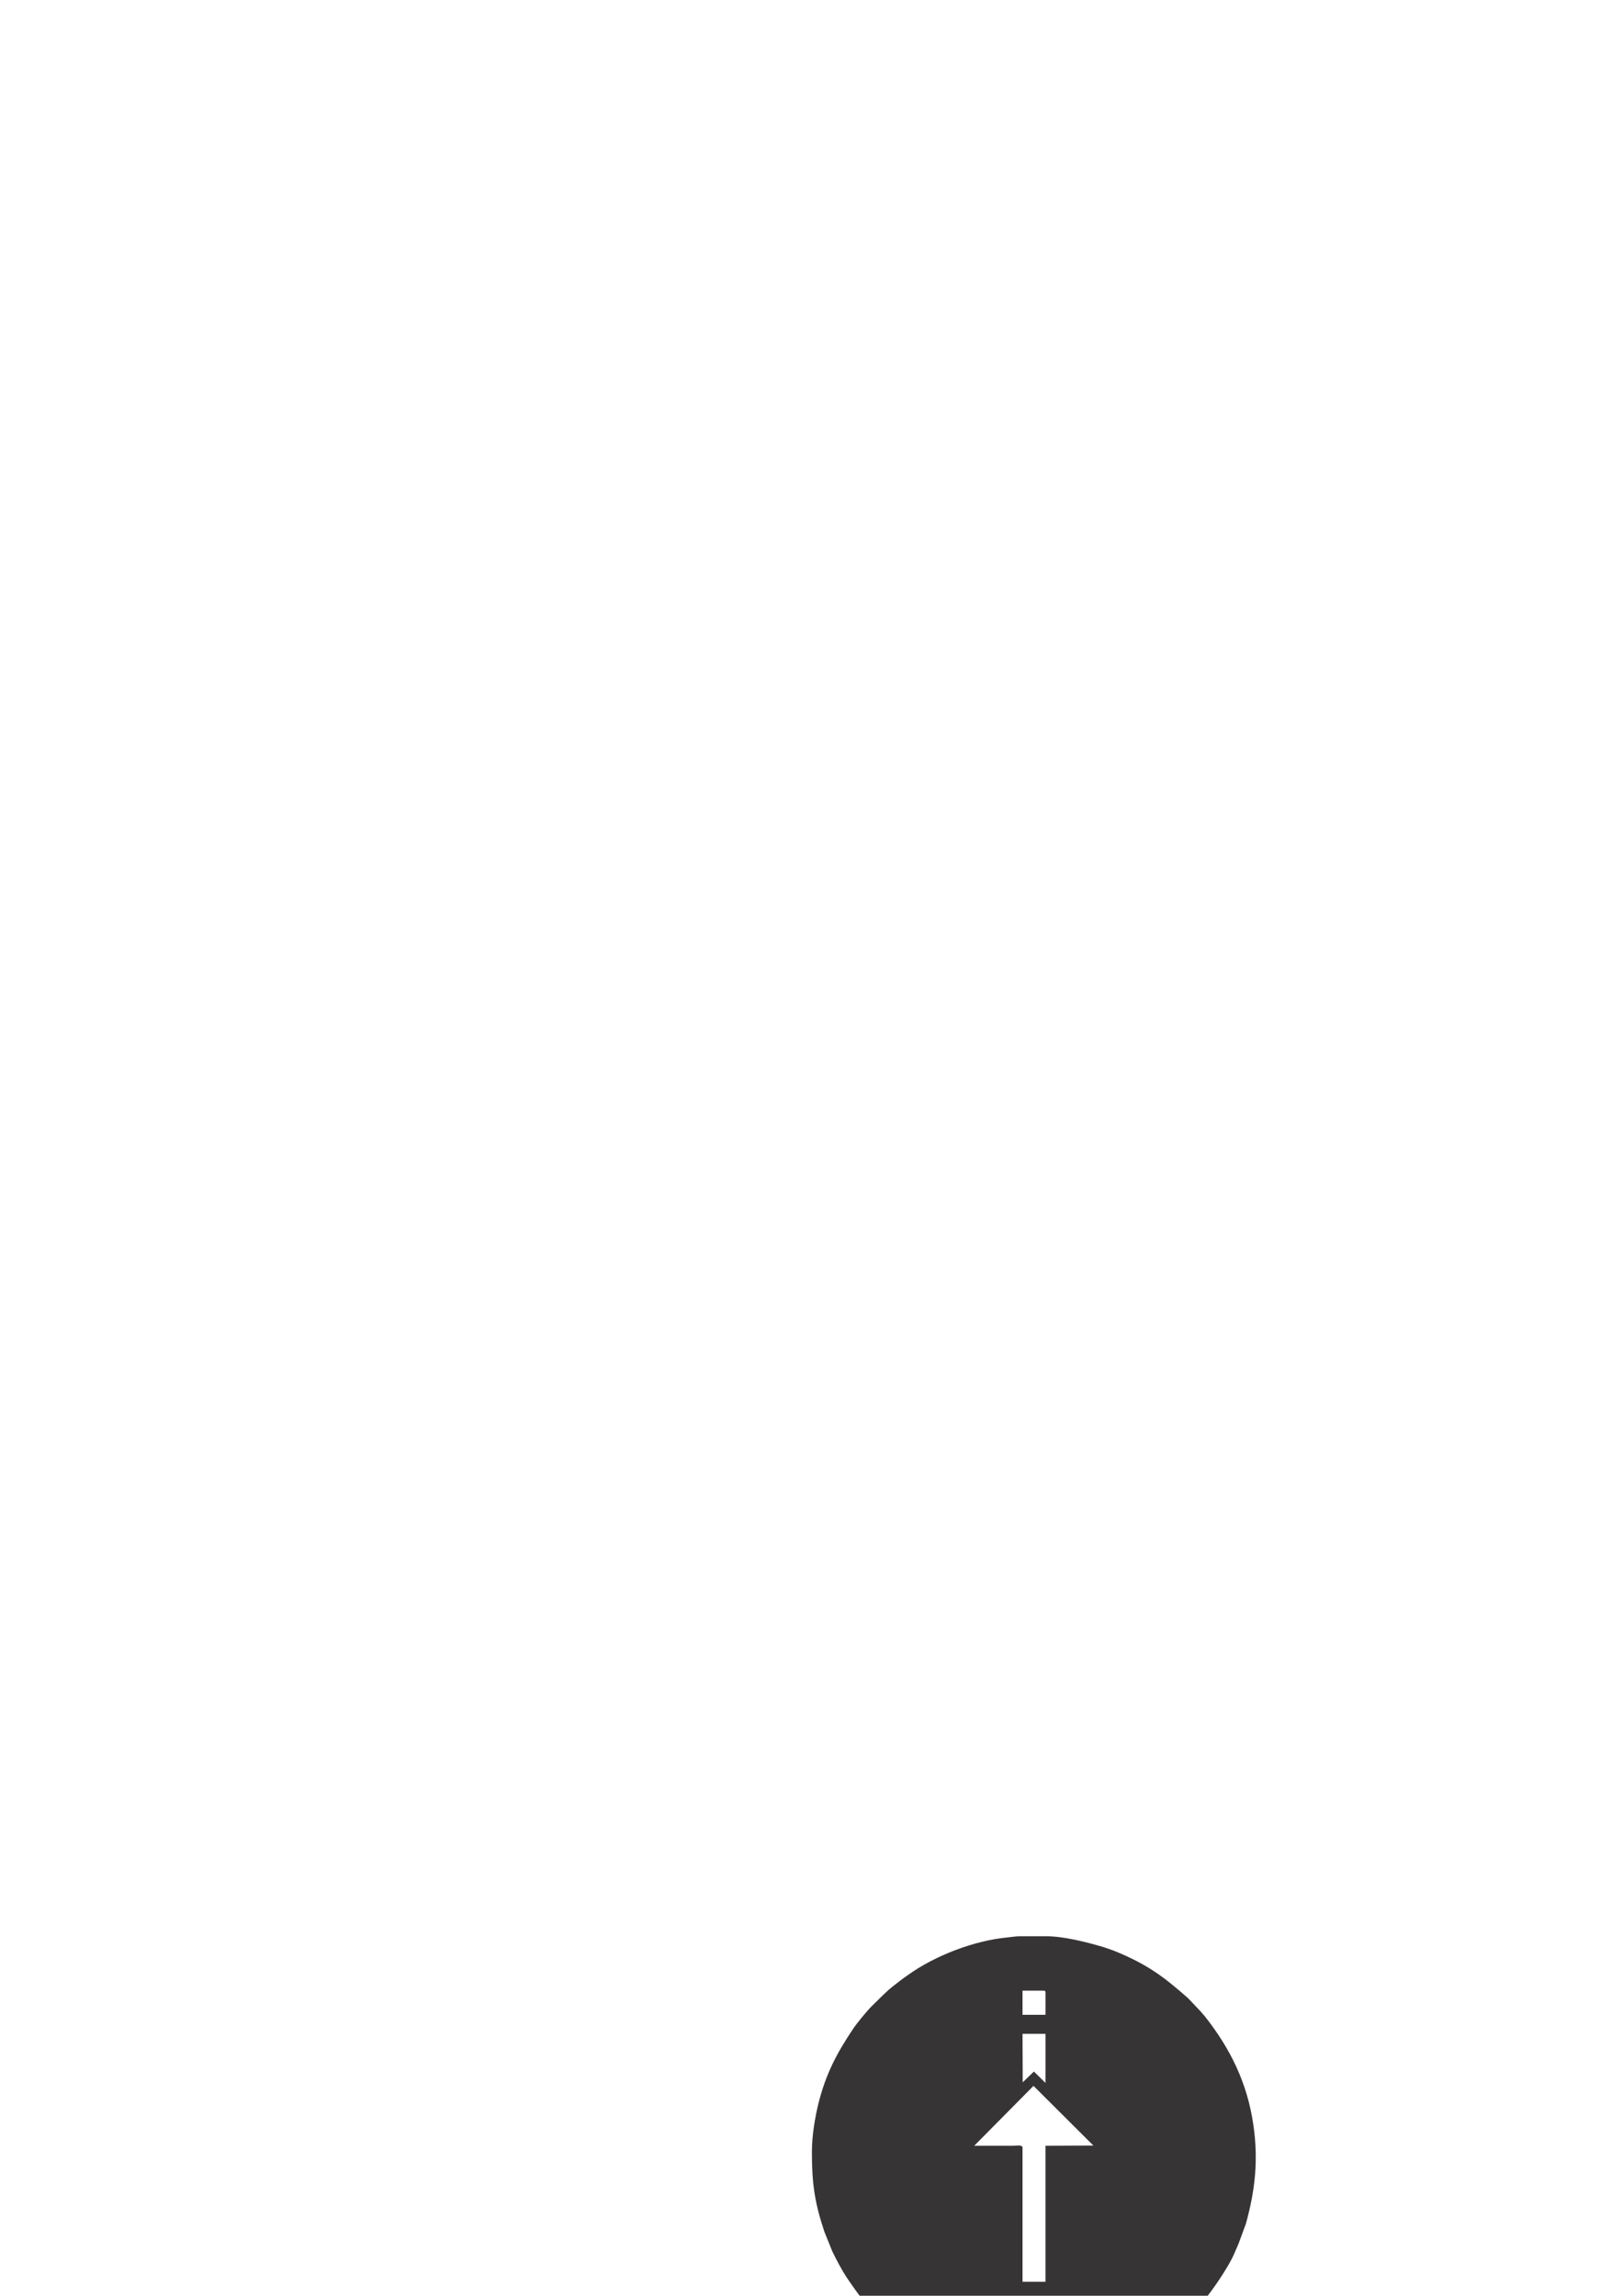 <?xml version="1.0" encoding="UTF-8"?>
<!DOCTYPE svg PUBLIC "-//W3C//DTD SVG 1.1//EN" "http://www.w3.org/Graphics/SVG/1.1/DTD/svg11.dtd">
<!-- Creator: CorelDRAW X8 -->
<svg xmlns="http://www.w3.org/2000/svg" xml:space="preserve" width="8.268in" height="11.693in" version="1.1" style="shape-rendering:geometricPrecision; text-rendering:geometricPrecision; image-rendering:optimizeQuality; fill-rule:evenodd; clip-rule:evenodd"
viewBox="0 0 8268 11693"
 xmlns:xlink="http://www.w3.org/1999/xlink">
 <defs>
  <style type="text/css">
   <![CDATA[
    .fil0 {fill:#373435}
   ]]>
  </style>
 </defs>
 <g id="Layer_x0020_1">
  <path class="fil0" d="M5209 11705l117 0 0 124 -117 0 0 -124zm93 417l-78 0c-73,-3 -146,-13 -218,-30 -149,-36 -255,-86 -385,-172 -27,-18 -55,-39 -79,-61 -73,-63 -67,-61 -124,-120 -33,-34 -76,-97 -104,-138 -28,-43 -51,-87 -74,-134l-40 -99c-49,-146 -64,-244 -64,-406 0,-86 16,-177 33,-247 38,-152 93,-256 176,-380 19,-29 71,-92 95,-116 34,-33 70,-71 106,-100 27,-21 52,-41 80,-60 138,-99 337,-175 506,-191 19,-2 44,-6 64,-6l130 0c90,-1 210,30 295,55l52 18c168,68 252,130 380,243l68 72c6,9 10,11 17,20 130,165 216,339 247,553 26,179 9,333 -38,503l-38 103c-7,17 -13,29 -20,46 -30,74 -139,232 -196,288 -12,12 -21,21 -33,33 -198,199 -475,316 -758,326zm-37 -1498l305 304 -244 1 0 693 -117 0 0 -683c0,-16 -26,-10 -53,-10l-193 0 302 -305zm-55 -18l-1 -247 117 0 0 250 -59 -58 -57 55zm-1 -467l107 0c8,0 10,2 10,10l0 113 -117 0 0 -123z"/>
 </g>
</svg>
